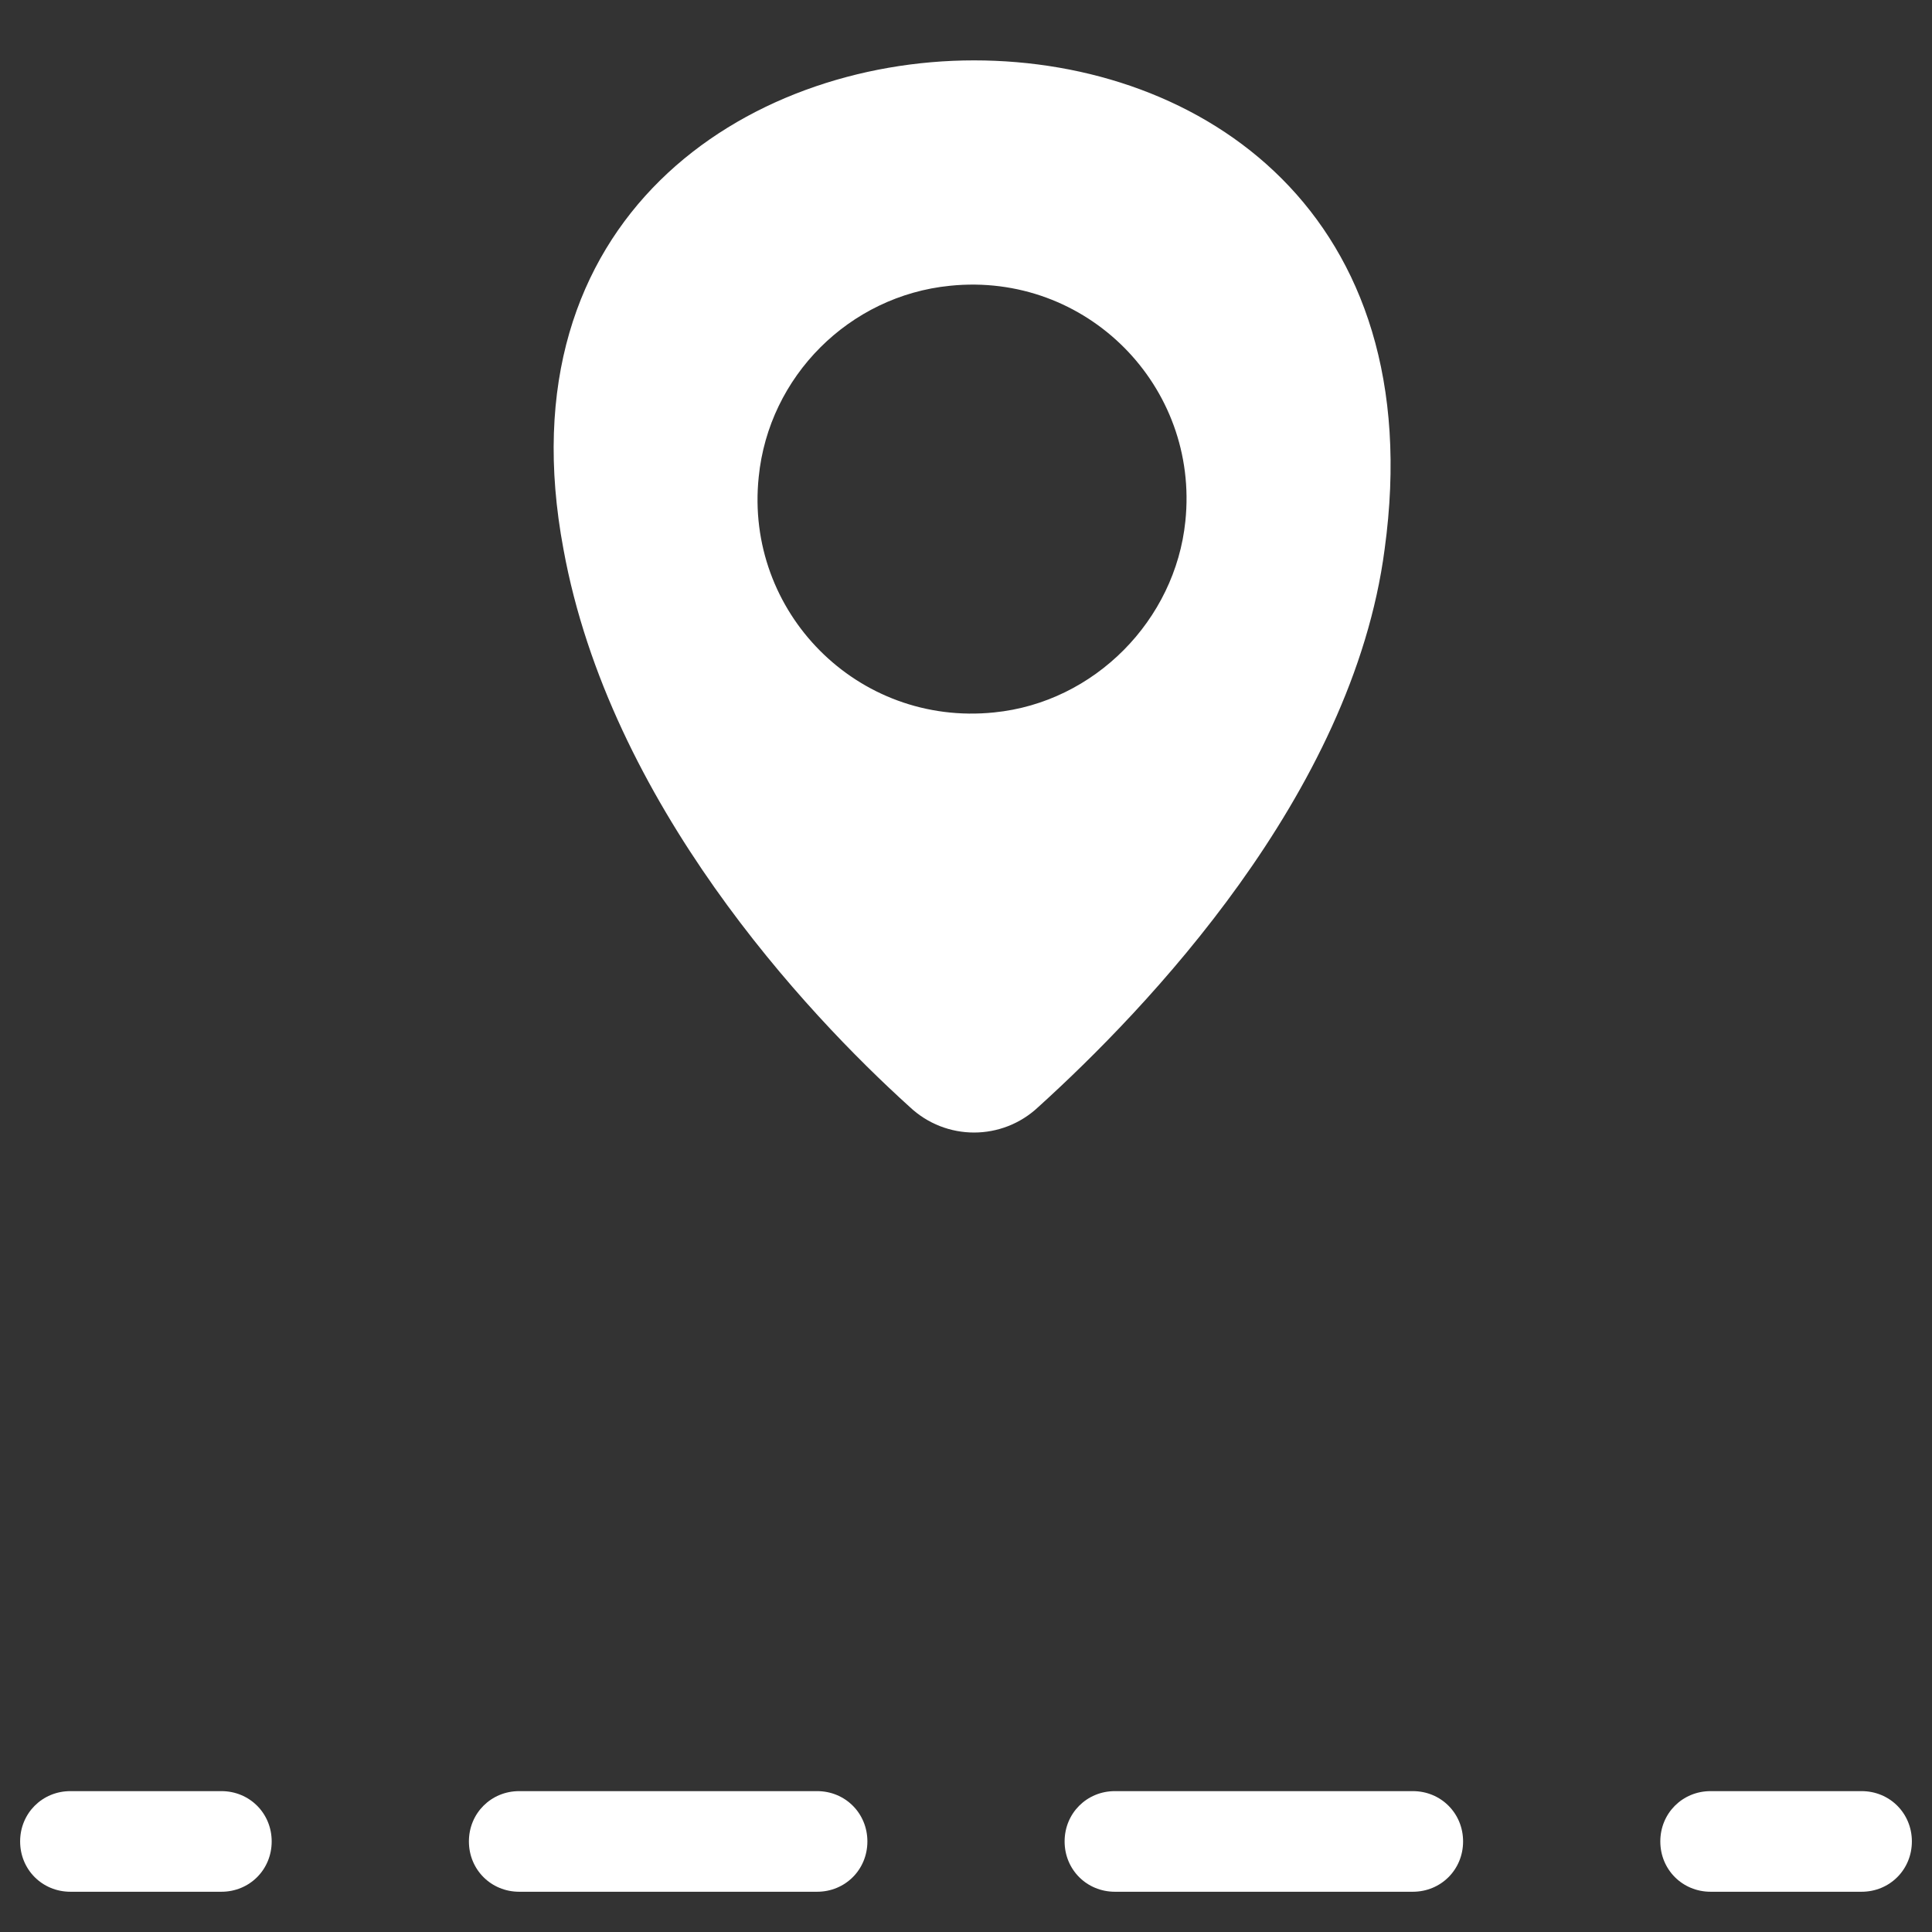 <?xml version="1.0" encoding="utf-8"?>
<!-- Generator: Adobe Illustrator 23.0.2, SVG Export Plug-In . SVG Version: 6.00 Build 0)  -->
<svg version="1.1" id="Layer_1" xmlns="http://www.w3.org/2000/svg" xmlns:xlink="http://www.w3.org/1999/xlink" x="0px" y="0px"
	 viewBox="0 0 96 96" style="enable-background:new 0 0 96 96;" xml:space="preserve">
<rect x="0" y="0" width="96" height="96" fill="#333333" stroke="none"/>
<style type="text/css">
	.st0{fill:#FFFFFF;}
	.st1{fill:#5EA89A;}
	.st2{fill:none;stroke:#5EA89A;stroke-width:5;stroke-miterlimit:10;}
</style>
<g>
	<g>
		<path class="st0" d="M48.4,3C37.1,3,24.9,10.8,28,27.3C30.3,39.9,40,50.3,45.2,55c1.8,1.7,4.6,1.7,6.4,0
			c5.3-4.8,15.6-15.5,17.2-27.7C71.1,10.6,59.7,3,48.4,3z M49.4,35.4c-6.8,0.7-12.4-5-11.7-11.7c0.5-5,4.5-9,9.5-9.5
			c6.8-0.7,12.4,5,11.7,11.7C58.4,30.8,54.4,34.9,49.4,35.4z"/>
	</g>
	<g>
		<g>
			<path class="st0" d="M11,94H3.5C2.1,94,1,92.9,1,91.5S2.1,89,3.5,89H11c1.4,0,2.5,1.1,2.5,2.5S12.4,94,11,94z"/>
		</g>
		<g>
			<path class="st0" d="M70.2,94H55.4c-1.4,0-2.5-1.1-2.5-2.5S54,89,55.4,89h14.8c1.4,0,2.5,1.1,2.5,2.5S71.6,94,70.2,94z M40.6,94
				H25.8c-1.4,0-2.5-1.1-2.5-2.5s1.1-2.5,2.5-2.5h14.8c1.4,0,2.5,1.1,2.5,2.5S42,94,40.6,94z"/>
		</g>
		<g>
			<path class="st0" d="M92.5,94H85c-1.4,0-2.5-1.1-2.5-2.5S83.6,89,85,89h7.5c1.4,0,2.5,1.1,2.5,2.5S93.9,94,92.5,94z"/>
		</g>
	</g>
</g>
<g>
	<g>
		<circle class="st1" cx="-155.9" cy="-125.8" r="6.9"/>
	</g>
	<g>
		<path class="st1" d="M-166.9-89.5h-9.3c-1.7,0-3.1-1.4-3.1-3.1v-16.6c0-1.7,1.4-3.1,3.1-3.1h9.3c1.7,0,3.1,1.4,3.1,3.1v16.6
			C-163.7-90.9-165.1-89.5-166.9-89.5z"/>
	</g>
	<g>
		<path class="st1" d="M-182.6-40.3c-4.9,0-8.1-0.7-8.4-0.7c-1.3-0.3-2.2-1.6-1.9-3c0.3-1.3,1.6-2.2,3-1.9l0,0
			c1.2,0.3,29,6,54.7-22.3c16.5-18.1,34.4-23.4,35.1-23.6c1.3-0.4,2.7,0.4,3.1,1.7c0.4,1.3-0.4,2.7-1.7,3.1
			c-0.2,0-17.3,5.1-32.8,22.2C-150.8-43.7-171.4-40.3-182.6-40.3z"/>
	</g>
	<g>
		<path class="st1" d="M-166-43.7c-1.4,0-2.5-1.1-2.5-2.5v-36.4c0-1.4,1.1-2.5,2.5-2.5h23.8c0.8,0,1.5,0.4,2,1
			c0.5,0.6,0.6,1.4,0.5,2.1l-6.4,25.7c-0.3,1.3-1.7,2.2-3,1.8c-1.3-0.3-2.2-1.7-1.8-3l5.6-22.6h-18.1v33.9
			C-163.5-44.8-164.6-43.7-166-43.7z"/>
	</g>
	<g>
		<path class="st1" d="M-155.6-80.2c-0.1,0-0.2,0-0.3,0c-1.4-0.1-2.4-1.3-2.2-2.7c0.1-1.3,0-18.4,0-29.6c0-1,0.5-1.8,1.4-2.3
			c0.9-0.4,1.9-0.3,2.6,0.3l13.2,10.5h12c1.4,0,2.5,1.1,2.5,2.5s-1.1,2.5-2.5,2.5h-12.8c-0.6,0-1.1-0.2-1.6-0.5l-9.8-7.8
			c0,9.1,0.1,23.7,0,24.9C-153.2-81.1-154.3-80.2-155.6-80.2z"/>
	</g>
	<g>
		<path class="st1" d="M-124.2-73c-1.1,0-2.1-0.7-2.4-1.8l-12-39.8c-0.4-1.3,0.3-2.7,1.7-3.1c1.3-0.4,2.7,0.3,3.1,1.7l12,39.8
			c0.4,1.3-0.3,2.7-1.7,3.1C-123.7-73-123.9-73-124.2-73z"/>
	</g>
</g>
<path class="st1" d="M214.2-50c-0.3,0-0.6-0.1-0.9-0.2l-31.7-12.7L155-50.2c-0.7,0.3-1.5,0.3-2.2-0.1L123.1-67
	c-0.7-0.4-1.1-1-1.2-1.8c-0.1-0.7,0.1-1.5,0.6-2l23.2-24.7c0.7-0.7,1.8-1,2.7-0.6l16.5,6.9l16.5-6.9c0.6-0.2,1.3-0.2,1.9,0l19.6,8
	c0.6,0.3,1.1,0.8,1.4,1.4l12.3,33.4c0.3,0.9,0.1,1.9-0.6,2.6C215.5-50.2,214.8-50,214.2-50z M128.2-69.7l25.9,14.5l26.4-12.5
	c0.6-0.3,1.3-0.3,2-0.1l27.5,11L200-84l-17.7-7.2l-16.5,6.9c-0.6,0.2-1.3,0.2-1.9,0l-15.9-6.6L128.2-69.7z"/>
<g>
	<path class="st1" d="M154.4-51.1c-0.3,0-0.5,0-0.8-0.1c-1.3-0.4-2-1.8-1.5-3.1l10.9-31.9c0.4-1.3,1.8-2,3.1-1.5
		c1.3,0.4,2,1.8,1.5,3.1l-10.9,31.9C156.3-51.7,155.4-51.1,154.4-51.1z"/>
</g>
<g>
	<path class="st1" d="M181.9-62.7C181.9-62.7,181.9-62.7,181.9-62.7c-1.4,0-2.5-1.1-2.4-2.5l0.4-26.5c0-1.3,1.1-2.4,2.4-2.4
		c0,0,0,0,0,0c1.3,0,2.4,1.1,2.4,2.5l-0.4,26.5C184.4-63.8,183.3-62.7,181.9-62.7z"/>
</g>
<g>
	<circle class="st1" cx="168.7" cy="-133.9" r="4.5"/>
</g>
<path class="st1" d="M172.6-101h-7.8c-0.6,0-1.1-0.5-1.1-1.1v-20.8c0-0.6,0.5-1.1,1.1-1.1h7.8c0.6,0,1.1,0.5,1.1,1.1v20.8
	C173.7-101.5,173.2-101,172.6-101z"/>
<line class="st2" x1="160.2" y1="-124" x2="173.7" y2="-124"/>
</svg>
